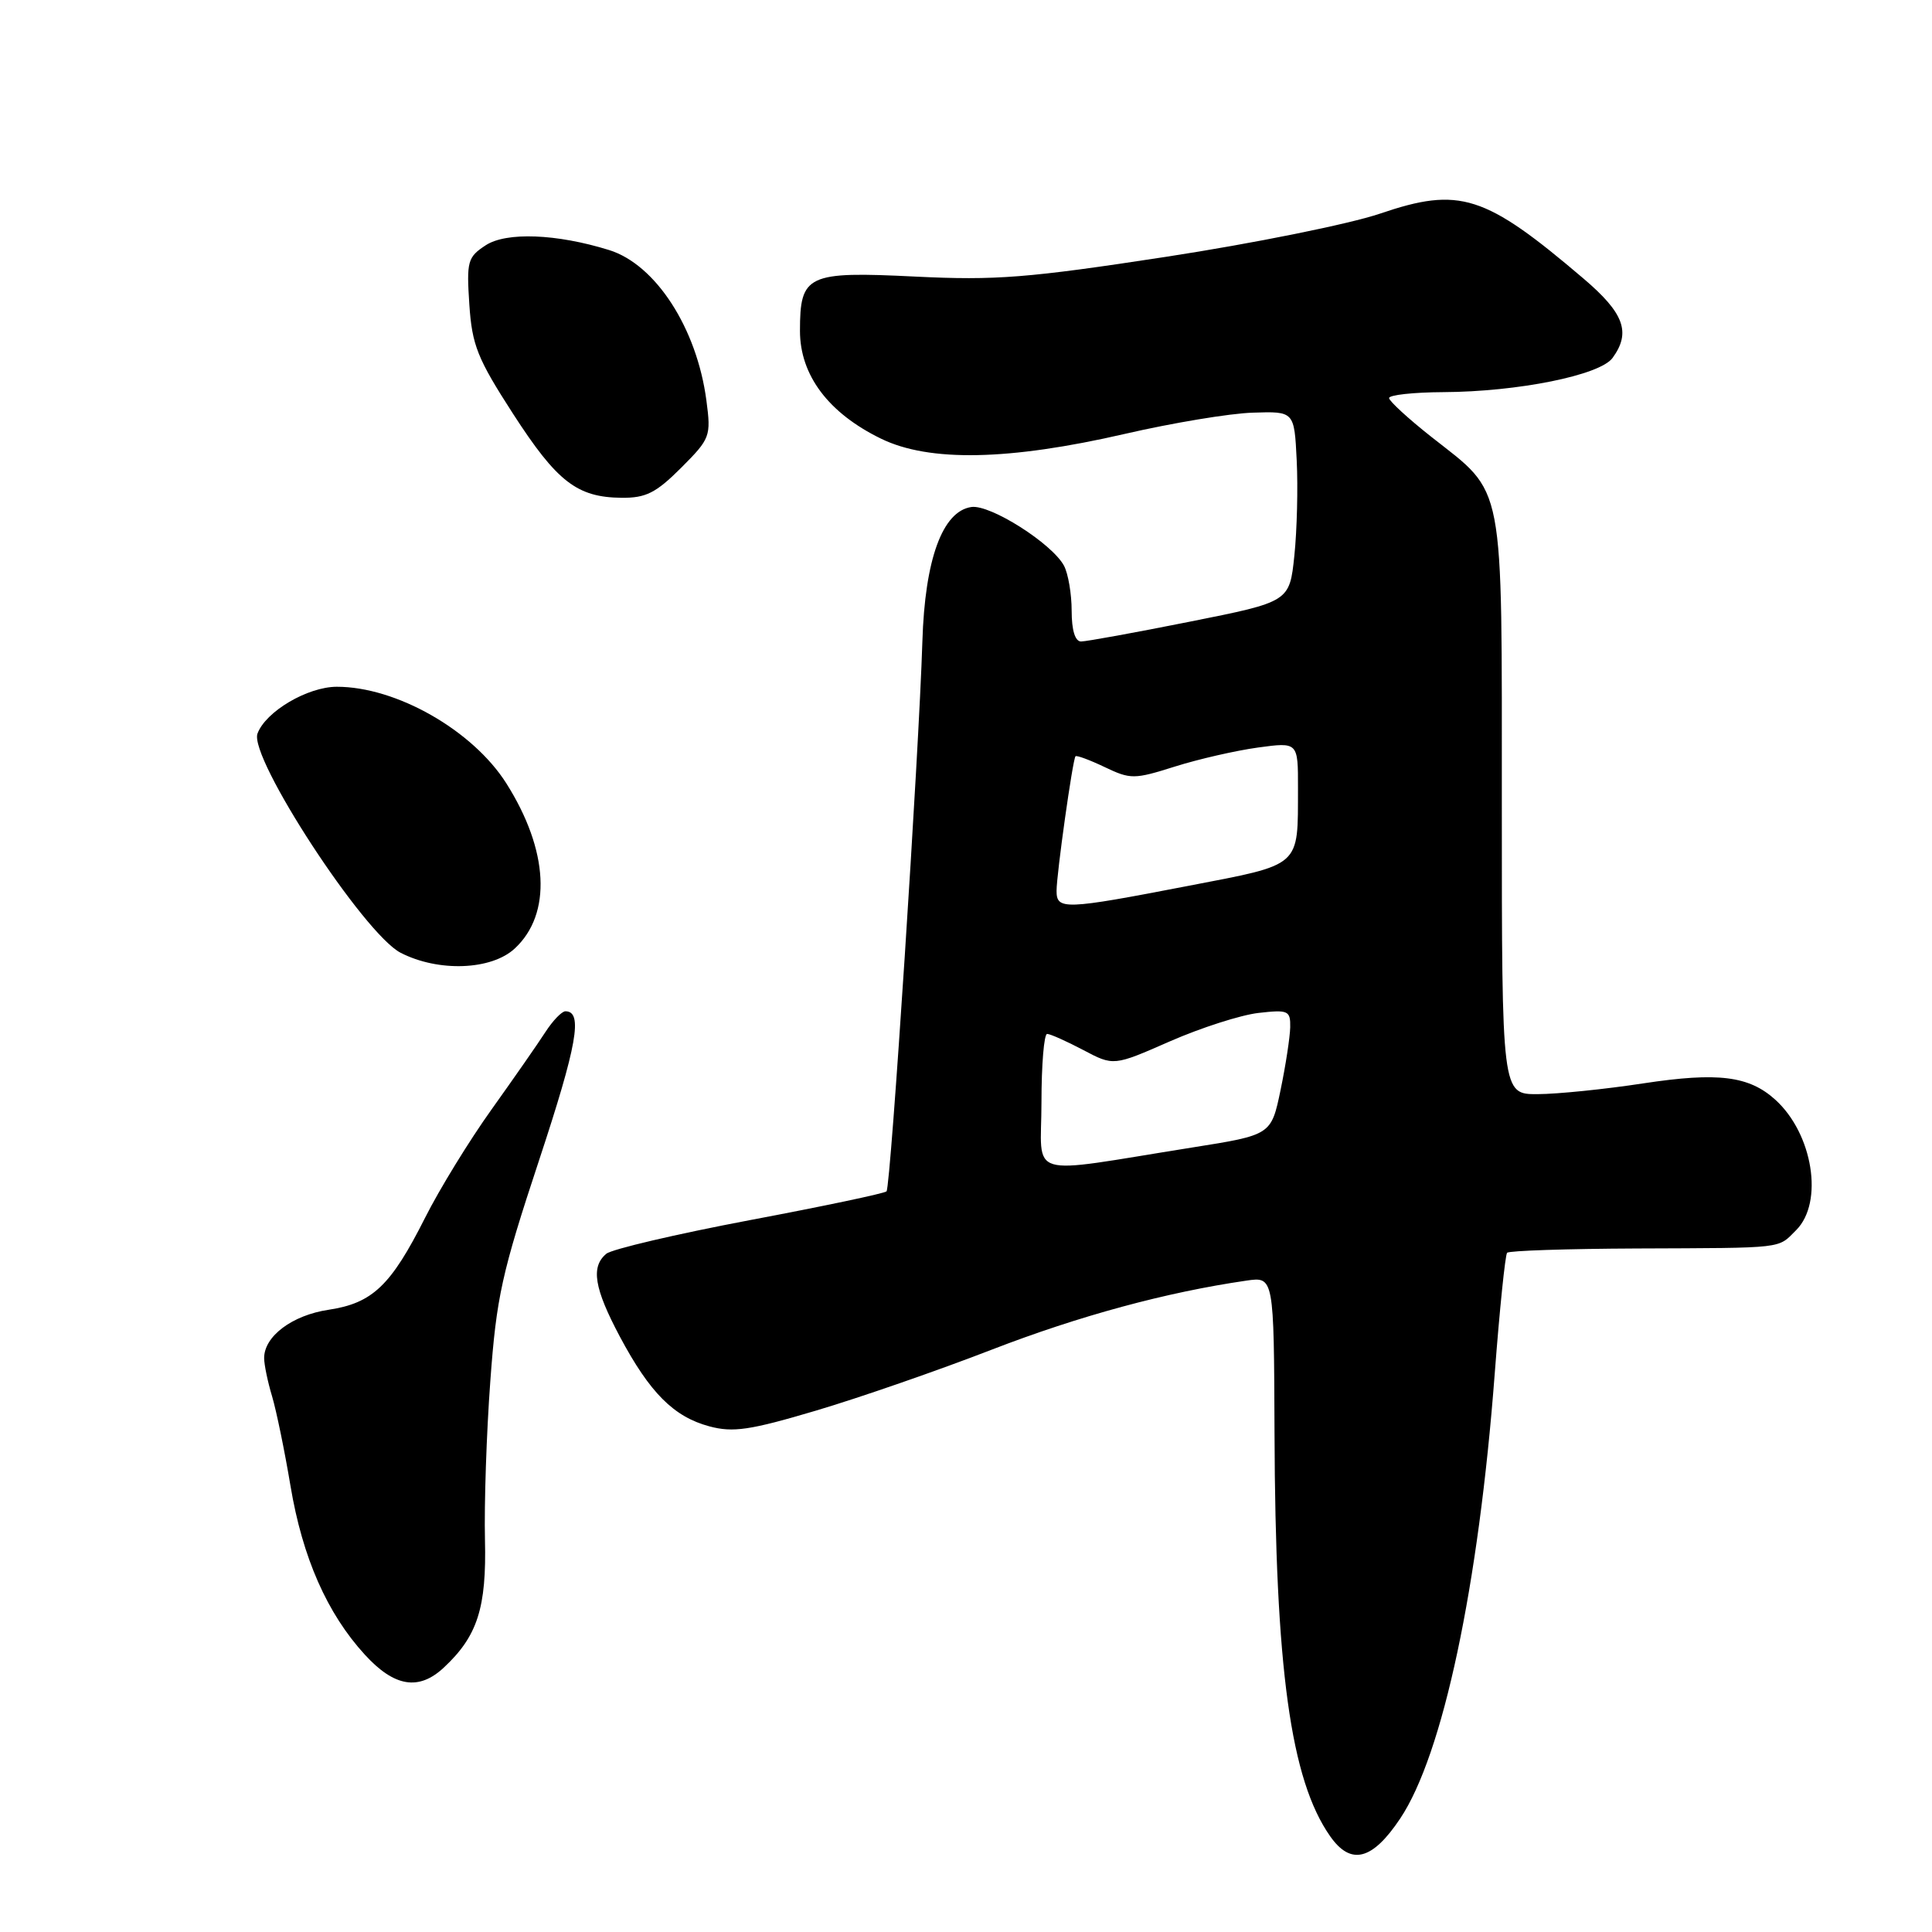 <?xml version="1.0" encoding="UTF-8" standalone="no"?>
<!DOCTYPE svg PUBLIC "-//W3C//DTD SVG 1.1//EN" "http://www.w3.org/Graphics/SVG/1.1/DTD/svg11.dtd" >
<svg xmlns="http://www.w3.org/2000/svg" xmlns:xlink="http://www.w3.org/1999/xlink" version="1.1" viewBox="0 0 256 256">
 <g >
 <path fill="currentColor"
d=" M 185.53 240.97 C 191.19 232.50 195.92 210.23 198.06 182.00 C 198.71 173.47 199.45 166.28 199.70 166.00 C 199.96 165.72 207.67 165.47 216.84 165.43 C 236.71 165.35 235.51 165.49 238.00 163.00 C 241.68 159.32 240.22 150.23 235.24 145.72 C 231.75 142.56 227.65 142.05 217.76 143.55 C 212.67 144.33 206.36 144.97 203.75 144.98 C 199.00 145.00 199.00 145.00 199.00 106.75 C 198.99 62.97 199.51 65.66 189.64 57.87 C 186.60 55.47 184.09 53.16 184.06 52.75 C 184.03 52.34 187.26 51.98 191.25 51.96 C 201.12 51.91 212.00 49.72 213.67 47.43 C 216.14 44.05 215.21 41.49 209.82 36.91 C 196.74 25.77 193.42 24.71 182.85 28.31 C 178.81 29.68 166.05 32.26 154.50 34.03 C 136.16 36.84 131.95 37.17 121.30 36.65 C 106.95 35.94 106.00 36.39 106.00 43.84 C 106.00 49.72 109.78 54.74 116.75 58.13 C 123.13 61.24 133.69 61.03 149.06 57.49 C 155.35 56.04 162.97 54.77 166.00 54.68 C 171.50 54.50 171.50 54.50 171.82 61.00 C 172.00 64.58 171.86 70.25 171.51 73.62 C 170.87 79.74 170.87 79.74 157.68 82.37 C 150.43 83.82 143.94 85.00 143.25 85.00 C 142.46 85.00 142.00 83.52 142.00 80.93 C 142.00 78.70 141.54 76.02 140.99 74.97 C 139.41 72.02 131.23 66.83 128.72 67.18 C 124.88 67.73 122.55 74.12 122.22 85.00 C 121.77 99.72 118.02 157.31 117.47 157.86 C 117.21 158.13 109.04 159.85 99.33 161.68 C 89.62 163.52 81.08 165.52 80.34 166.13 C 78.26 167.86 78.73 170.71 82.14 177.12 C 86.11 184.56 89.27 187.73 94.00 189.00 C 97.13 189.84 99.38 189.51 108.10 186.92 C 113.81 185.23 124.31 181.59 131.43 178.83 C 143.02 174.35 154.54 171.23 165.15 169.69 C 168.80 169.16 168.80 169.16 168.88 189.83 C 168.98 221.13 171.01 235.83 176.25 243.31 C 178.99 247.22 181.83 246.51 185.53 240.97 Z  M 58.80 220.97 C 63.27 216.81 64.48 213.05 64.26 204.00 C 64.15 199.32 64.46 189.88 64.97 183.00 C 65.78 171.86 66.49 168.68 71.42 153.77 C 76.49 138.42 77.27 134.00 74.92 134.00 C 74.44 134.00 73.25 135.24 72.27 136.75 C 71.30 138.26 68.09 142.87 65.14 147.00 C 62.19 151.12 58.22 157.59 56.32 161.37 C 51.79 170.36 49.36 172.67 43.55 173.55 C 38.72 174.27 35.00 177.06 35.00 179.95 C 35.00 180.81 35.47 183.09 36.05 185.01 C 36.62 186.93 37.72 192.27 38.49 196.88 C 40.08 206.39 43.34 213.79 48.34 219.25 C 52.25 223.53 55.49 224.06 58.80 220.97 Z  M 68.21 125.68 C 73.15 121.10 72.71 112.67 67.08 103.78 C 62.62 96.76 52.50 90.99 44.62 91.00 C 40.75 91.01 35.20 94.28 34.12 97.20 C 32.95 100.36 48.22 123.75 53.09 126.25 C 58.10 128.82 65.11 128.56 68.21 125.68 Z  M 90.25 61.99 C 94.12 58.11 94.23 57.82 93.60 53.05 C 92.33 43.47 86.87 35.04 80.70 33.13 C 73.75 30.97 67.08 30.72 64.36 32.50 C 61.96 34.07 61.81 34.62 62.19 40.35 C 62.55 45.75 63.26 47.51 67.97 54.81 C 73.81 63.85 76.46 65.90 82.37 65.96 C 85.57 65.99 86.92 65.32 90.25 61.99 Z  M 138.00 146.06 C 138.00 141.08 138.34 137.00 138.75 137.00 C 139.16 137.00 141.31 137.96 143.53 139.13 C 147.56 141.26 147.56 141.26 155.03 137.98 C 159.14 136.18 164.41 134.49 166.75 134.22 C 170.70 133.77 171.00 133.91 170.96 136.12 C 170.93 137.43 170.36 141.17 169.68 144.44 C 168.44 150.39 168.44 150.39 157.97 152.05 C 135.51 155.62 138.00 156.36 138.00 146.06 Z  M 140.00 118.04 C 140.00 115.83 142.13 100.66 142.51 100.21 C 142.64 100.05 144.38 100.69 146.37 101.64 C 149.81 103.28 150.28 103.28 155.69 101.57 C 158.83 100.58 163.78 99.45 166.70 99.05 C 172.00 98.33 172.00 98.33 171.99 104.42 C 171.96 115.02 172.60 114.46 157.36 117.40 C 141.04 120.55 140.00 120.59 140.00 118.04 Z "/>
</g>
</svg>